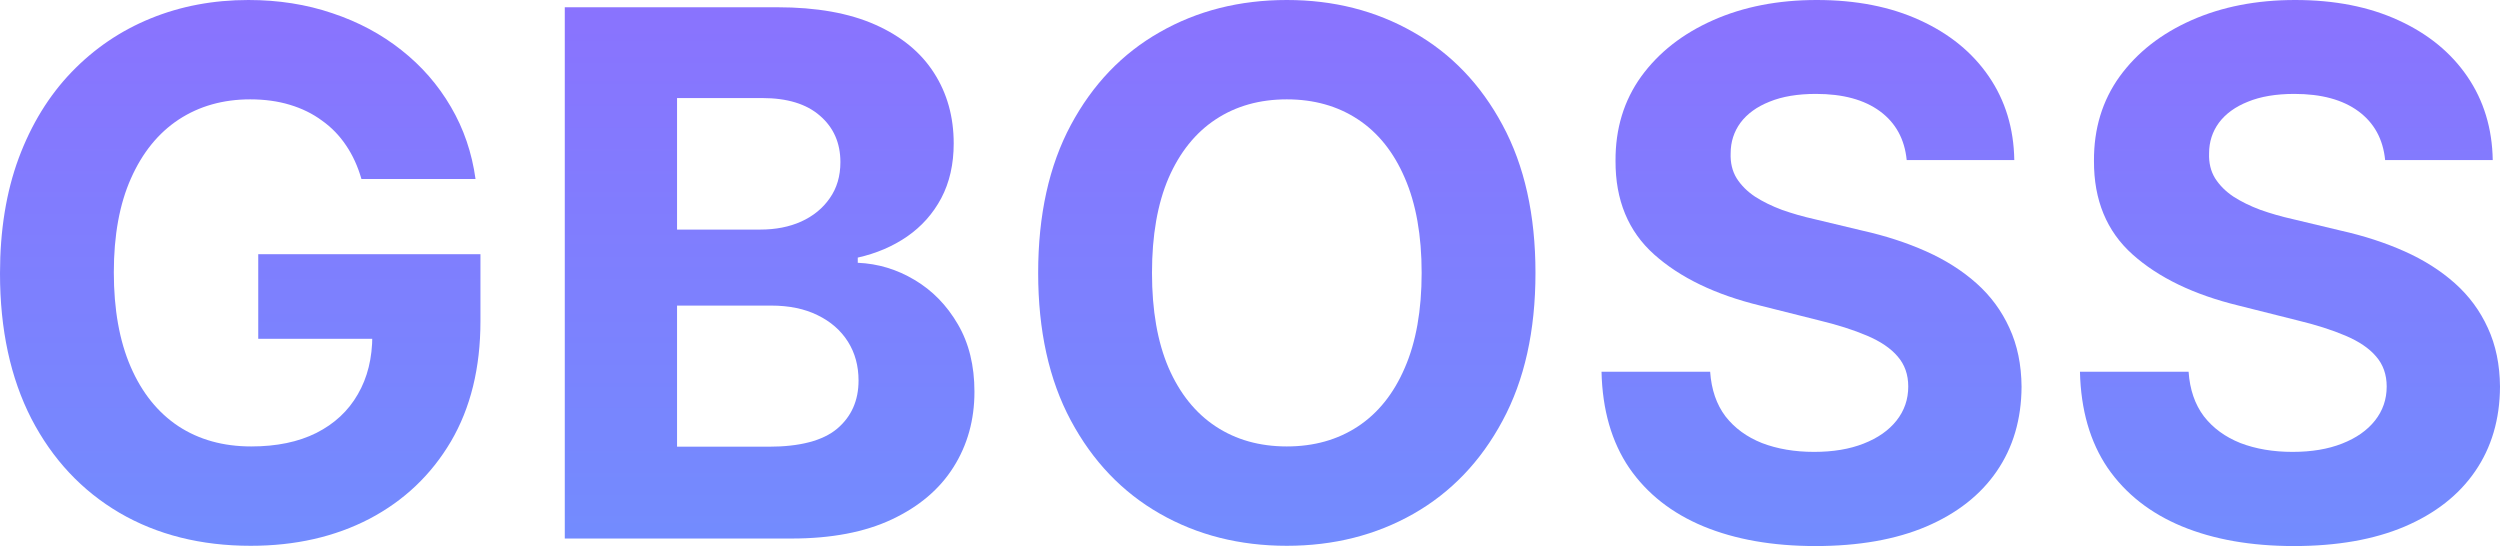 <svg width="380" height="83" viewBox="0 0 380 83" fill="none" xmlns="http://www.w3.org/2000/svg">
<path d="M54.939 27.207C54.387 25.288 53.612 23.592 52.614 22.12C51.615 20.622 50.393 19.36 48.948 18.335C47.53 17.284 45.901 16.482 44.061 15.93C42.248 15.378 40.239 15.102 38.032 15.102C33.907 15.102 30.281 16.127 27.154 18.177C24.054 20.228 21.637 23.211 19.902 27.128C18.168 31.018 17.301 35.776 17.301 41.401C17.301 47.027 18.155 51.811 19.863 55.754C21.571 59.697 23.988 62.707 27.115 64.783C30.241 66.834 33.933 67.859 38.189 67.859C42.051 67.859 45.349 67.175 48.081 65.809C50.84 64.415 52.942 62.457 54.387 59.934C55.858 57.41 56.594 54.426 56.594 50.983L60.062 51.495H39.253V38.641H73.028V48.814C73.028 55.912 71.531 62.01 68.536 67.11C65.54 72.183 61.415 76.1 56.16 78.86C50.906 81.594 44.889 82.961 38.11 82.961C30.544 82.961 23.896 81.291 18.168 77.953C12.441 74.588 7.974 69.817 4.769 63.64C1.59 57.436 0 50.076 0 41.559C0 35.014 0.946 29.178 2.838 24.052C4.756 18.9 7.436 14.537 10.877 10.961C14.319 7.387 18.326 4.666 22.898 2.8C27.469 0.933 32.422 0 37.756 0C42.327 0 46.584 0.67 50.525 2.011C54.466 3.325 57.96 5.192 61.008 7.61C64.082 10.028 66.591 12.907 68.536 16.245C70.48 19.557 71.728 23.211 72.28 27.207H54.939Z" fill="url(#paint0_linear_411_479)"/>
<path d="M85.847 81.856V1.104H118.164C124.102 1.104 129.054 1.985 133.022 3.746C136.989 5.507 139.971 7.952 141.968 11.08C143.965 14.182 144.963 17.757 144.963 21.805C144.963 24.959 144.333 27.732 143.071 30.125C141.81 32.49 140.076 34.435 137.869 35.96C135.688 37.458 133.192 38.523 130.381 39.154V39.943C133.455 40.074 136.332 40.941 139.012 42.545C141.718 44.148 143.912 46.396 145.594 49.287C147.275 52.153 148.116 55.57 148.116 59.539C148.116 63.824 147.052 67.649 144.924 71.013C142.822 74.352 139.708 76.993 135.583 78.939C131.458 80.884 126.374 81.856 120.331 81.856H85.847ZM102.912 67.898H116.824C121.579 67.898 125.048 66.991 127.228 65.178C129.409 63.338 130.499 60.893 130.499 57.844C130.499 55.609 129.961 53.638 128.884 51.929C127.806 50.221 126.269 48.88 124.272 47.907C122.302 46.935 119.95 46.449 117.218 46.449H102.912V67.898ZM102.912 34.895H115.563C117.901 34.895 119.977 34.488 121.79 33.673C123.629 32.832 125.074 31.649 126.125 30.125C127.202 28.6 127.741 26.773 127.741 24.644C127.741 21.726 126.703 19.373 124.627 17.586C122.578 15.798 119.661 14.905 115.878 14.905H102.912V34.895Z" fill="url(#paint1_linear_411_479)"/>
<path d="M233.391 41.48C233.391 50.286 231.723 57.778 228.386 63.955C225.076 70.133 220.557 74.851 214.829 78.111C209.127 81.344 202.717 82.961 195.596 82.961C188.424 82.961 181.986 81.331 176.285 78.071C170.584 74.812 166.078 70.093 162.767 63.916C159.457 57.739 157.801 50.26 157.801 41.48C157.801 32.674 159.457 25.183 162.767 19.005C166.078 12.828 170.584 8.123 176.285 4.889C181.986 1.63 188.424 0 195.596 0C202.717 0 209.127 1.63 214.829 4.889C220.557 8.123 225.076 12.828 228.386 19.005C231.723 25.183 233.391 32.674 233.391 41.48ZM216.09 41.48C216.09 35.776 215.236 30.966 213.528 27.049C211.847 23.132 209.469 20.162 206.395 18.138C203.321 16.114 199.721 15.102 195.596 15.102C191.471 15.102 187.872 16.114 184.798 18.138C181.724 20.162 179.333 23.132 177.625 27.049C175.943 30.966 175.103 35.776 175.103 41.48C175.103 47.184 175.943 51.995 177.625 55.912C179.333 59.828 181.724 62.799 184.798 64.823C187.872 66.847 191.471 67.859 195.596 67.859C199.721 67.859 203.321 66.847 206.395 64.823C209.469 62.799 211.847 59.828 213.528 55.912C215.236 51.995 216.09 47.184 216.09 41.48Z" fill="url(#paint2_linear_411_479)"/>
<path d="M289.818 24.328C289.503 21.148 288.15 18.677 285.759 16.915C283.368 15.154 280.123 14.274 276.024 14.274C273.239 14.274 270.888 14.668 268.97 15.457C267.052 16.219 265.58 17.284 264.556 18.65C263.557 20.017 263.058 21.568 263.058 23.303C263.005 24.749 263.308 26.011 263.964 27.088C264.648 28.166 265.58 29.099 266.763 29.888C267.945 30.65 269.311 31.32 270.861 31.899C272.411 32.451 274.067 32.924 275.827 33.318L283.079 35.053C286.599 35.842 289.831 36.893 292.774 38.208C295.716 39.522 298.265 41.139 300.419 43.057C302.574 44.976 304.242 47.237 305.425 49.839C306.633 52.442 307.251 55.425 307.277 58.79C307.251 63.732 305.99 68.017 303.494 71.644C301.024 75.246 297.451 78.045 292.774 80.043C288.123 82.014 282.514 83 275.945 83C269.429 83 263.754 82.001 258.92 80.003C254.112 78.005 250.355 75.048 247.648 71.132C244.968 67.189 243.563 62.312 243.431 56.503H259.944C260.128 59.211 260.904 61.471 262.27 63.285C263.662 65.073 265.515 66.426 267.827 67.346C270.165 68.24 272.806 68.687 275.748 68.687C278.638 68.687 281.148 68.266 283.276 67.425C285.43 66.584 287.099 65.414 288.281 63.916C289.463 62.418 290.054 60.696 290.054 58.751C290.054 56.937 289.516 55.412 288.439 54.177C287.388 52.941 285.837 51.89 283.788 51.022C281.765 50.155 279.282 49.366 276.339 48.657L267.551 46.449C260.746 44.792 255.373 42.203 251.432 38.681C247.491 35.158 245.533 30.414 245.56 24.447C245.533 19.557 246.834 15.286 249.461 11.632C252.115 7.978 255.754 5.126 260.378 3.076C265.002 1.025 270.257 0 276.142 0C282.133 0 287.361 1.025 291.828 3.076C296.321 5.126 299.815 7.978 302.311 11.632C304.807 15.286 306.095 19.518 306.173 24.328H289.818Z" fill="url(#paint3_linear_411_479)"/>
<path d="M362.541 24.328C362.226 21.148 360.873 18.677 358.482 16.915C356.091 15.154 352.846 14.274 348.747 14.274C345.962 14.274 343.611 14.668 341.693 15.457C339.775 16.219 338.303 17.284 337.279 18.65C336.28 20.017 335.781 21.568 335.781 23.303C335.728 24.749 336.031 26.011 336.687 27.088C337.371 28.166 338.303 29.099 339.486 29.888C340.668 30.65 342.034 31.32 343.584 31.899C345.134 32.451 346.79 32.924 348.55 33.318L355.802 35.053C359.322 35.842 362.554 36.893 365.497 38.208C368.439 39.522 370.988 41.139 373.142 43.057C375.297 44.976 376.965 47.237 378.148 49.839C379.356 52.442 379.974 55.425 380 58.79C379.974 63.732 378.713 68.017 376.217 71.644C373.747 75.246 370.174 78.045 365.497 80.043C360.846 82.014 355.237 83 348.668 83C342.152 83 336.477 82.001 331.643 80.003C326.835 78.005 323.077 75.048 320.371 71.132C317.691 67.189 316.286 62.312 316.154 56.503H332.667C332.851 59.211 333.626 61.471 334.993 63.285C336.385 65.073 338.238 66.426 340.55 67.346C342.888 68.24 345.529 68.687 348.471 68.687C351.361 68.687 353.871 68.266 355.999 67.425C358.153 66.584 359.822 65.414 361.004 63.916C362.186 62.418 362.777 60.696 362.777 58.751C362.777 56.937 362.239 55.412 361.162 54.177C360.111 52.941 358.56 51.89 356.511 51.022C354.488 50.155 352.005 49.366 349.062 48.657L340.274 46.449C333.469 44.792 328.096 42.203 324.155 38.681C320.214 35.158 318.256 30.414 318.283 24.447C318.256 19.557 319.557 15.286 322.184 11.632C324.838 7.978 328.477 5.126 333.101 3.076C337.725 1.025 342.98 0 348.865 0C354.856 0 360.084 1.025 364.551 3.076C369.044 5.126 372.538 7.978 375.034 11.632C377.53 15.286 378.818 19.518 378.896 24.328H362.541Z" fill="url(#paint4_linear_411_479)"/>
<defs>
<linearGradient id="paint0_linear_411_479" x1="189.688" y1="-24.908" x2="189.688" y2="109.615" gradientUnits="userSpaceOnUse">
<stop stop-color="#916BFE"/>
<stop offset="1" stop-color="#6B94FE"/>
</linearGradient>
<linearGradient id="paint1_linear_411_479" x1="189.688" y1="-24.908" x2="189.688" y2="109.615" gradientUnits="userSpaceOnUse">
<stop stop-color="#916BFE"/>
<stop offset="1" stop-color="#6B94FE"/>
</linearGradient>
<linearGradient id="paint2_linear_411_479" x1="189.688" y1="-24.908" x2="189.688" y2="109.615" gradientUnits="userSpaceOnUse">
<stop stop-color="#916BFE"/>
<stop offset="1" stop-color="#6B94FE"/>
</linearGradient>
<linearGradient id="paint3_linear_411_479" x1="189.688" y1="-24.908" x2="189.688" y2="109.615" gradientUnits="userSpaceOnUse">
<stop stop-color="#916BFE"/>
<stop offset="1" stop-color="#6B94FE"/>
</linearGradient>
<linearGradient id="paint4_linear_411_479" x1="189.688" y1="-24.908" x2="189.688" y2="109.615" gradientUnits="userSpaceOnUse">
<stop stop-color="#916BFE"/>
<stop offset="1" stop-color="#6B94FE"/>
</linearGradient>
</defs>
</svg>
